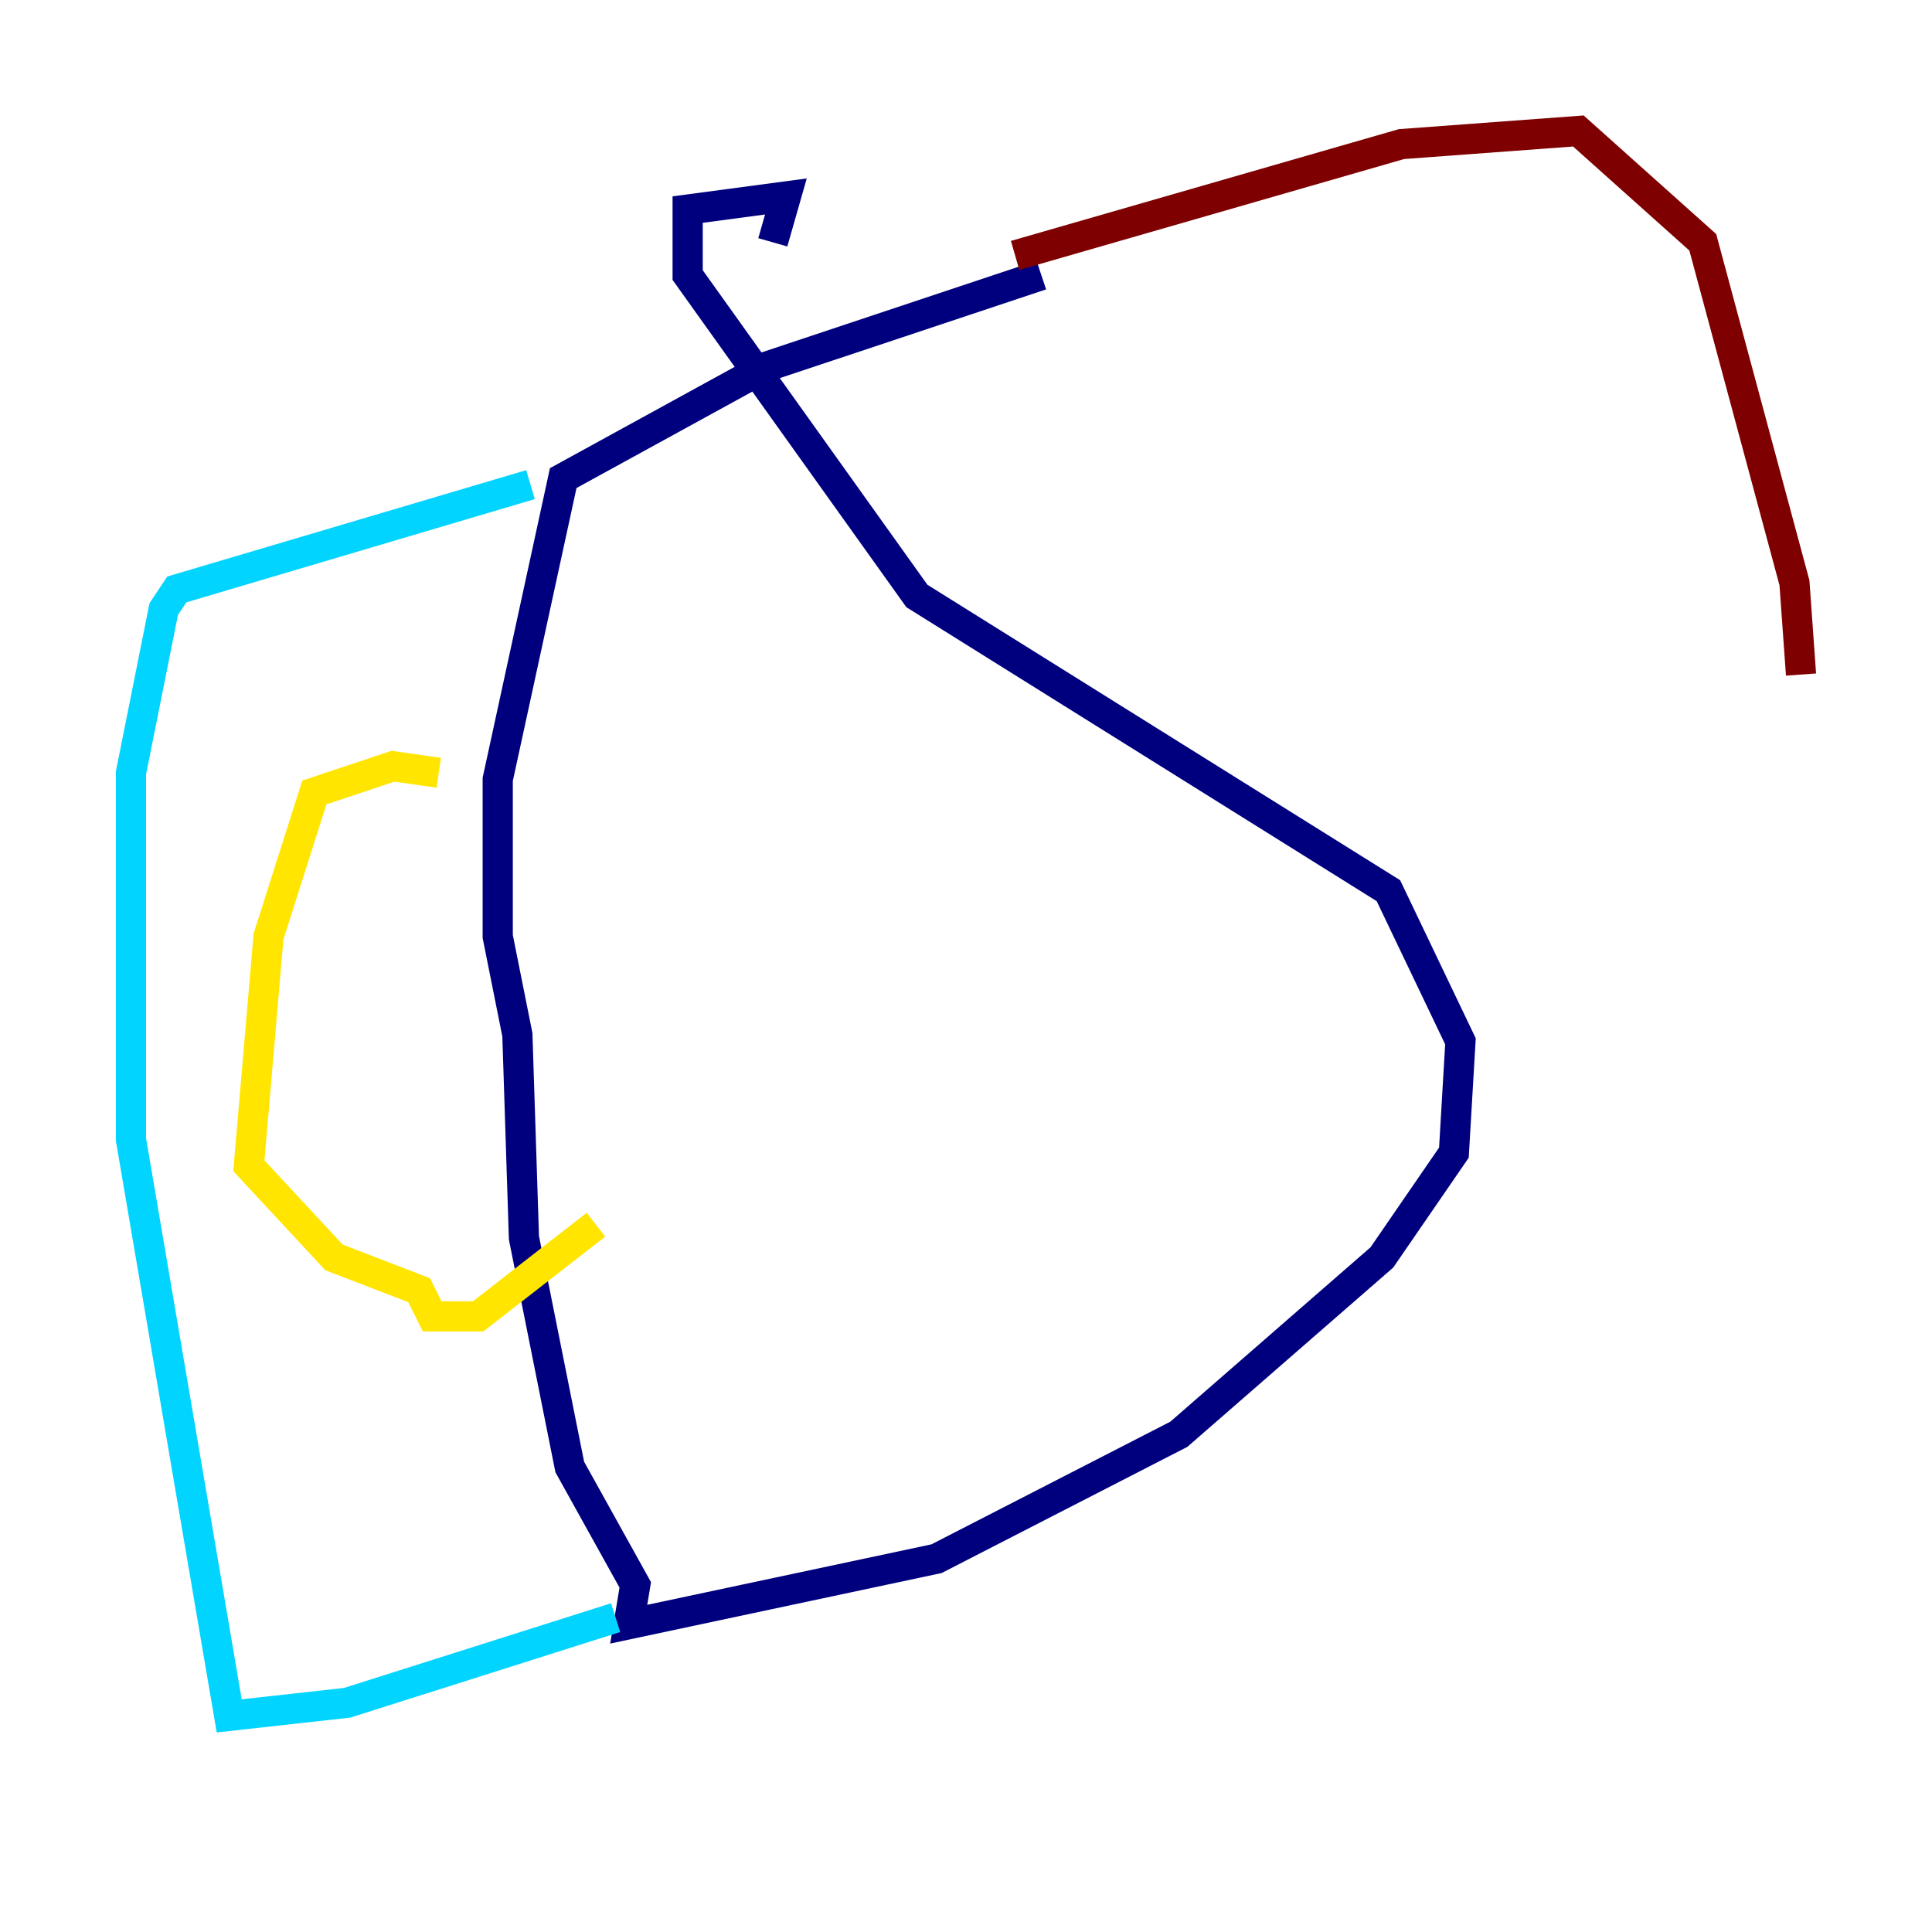 <?xml version="1.0" encoding="utf-8" ?>
<svg baseProfile="tiny" height="128" version="1.2" viewBox="0,0,128,128" width="128" xmlns="http://www.w3.org/2000/svg" xmlns:ev="http://www.w3.org/2001/xml-events" xmlns:xlink="http://www.w3.org/1999/xlink"><defs /><polyline fill="none" points="68.99,18.224 50.766,24.298 37.315,31.675 32.976,51.634 32.976,62.047 34.278,68.556 34.712,82.007 37.749,97.193 42.088,105.003 41.654,107.607 62.047,103.268 78.102,95.024 91.552,83.308 96.325,76.366 96.759,68.99 91.986,59.01 60.746,39.485 45.559,18.224 45.559,13.885 52.068,13.017 51.2,16.054" stroke="#00007f" stroke-width="2" /><polyline fill="none" points="35.146,32.108 11.715,39.051 10.848,40.352 8.678,51.2 8.678,75.498 15.186,113.681 22.997,112.814 40.786,107.173" stroke="#00d4ff" stroke-width="2" /><polyline fill="none" points="29.071,51.2 26.034,50.766 20.827,52.502 17.79,62.047 16.488,77.234 22.129,83.308 27.77,85.478 28.637,87.214 31.675,87.214 39.485,81.139" stroke="#ffe500" stroke-width="2" /><polyline fill="none" points="67.254,16.922 92.854,9.546 104.57,8.678 112.814,16.054 118.888,38.617 119.322,44.691" stroke="#7f0000" stroke-width="2" /></svg>